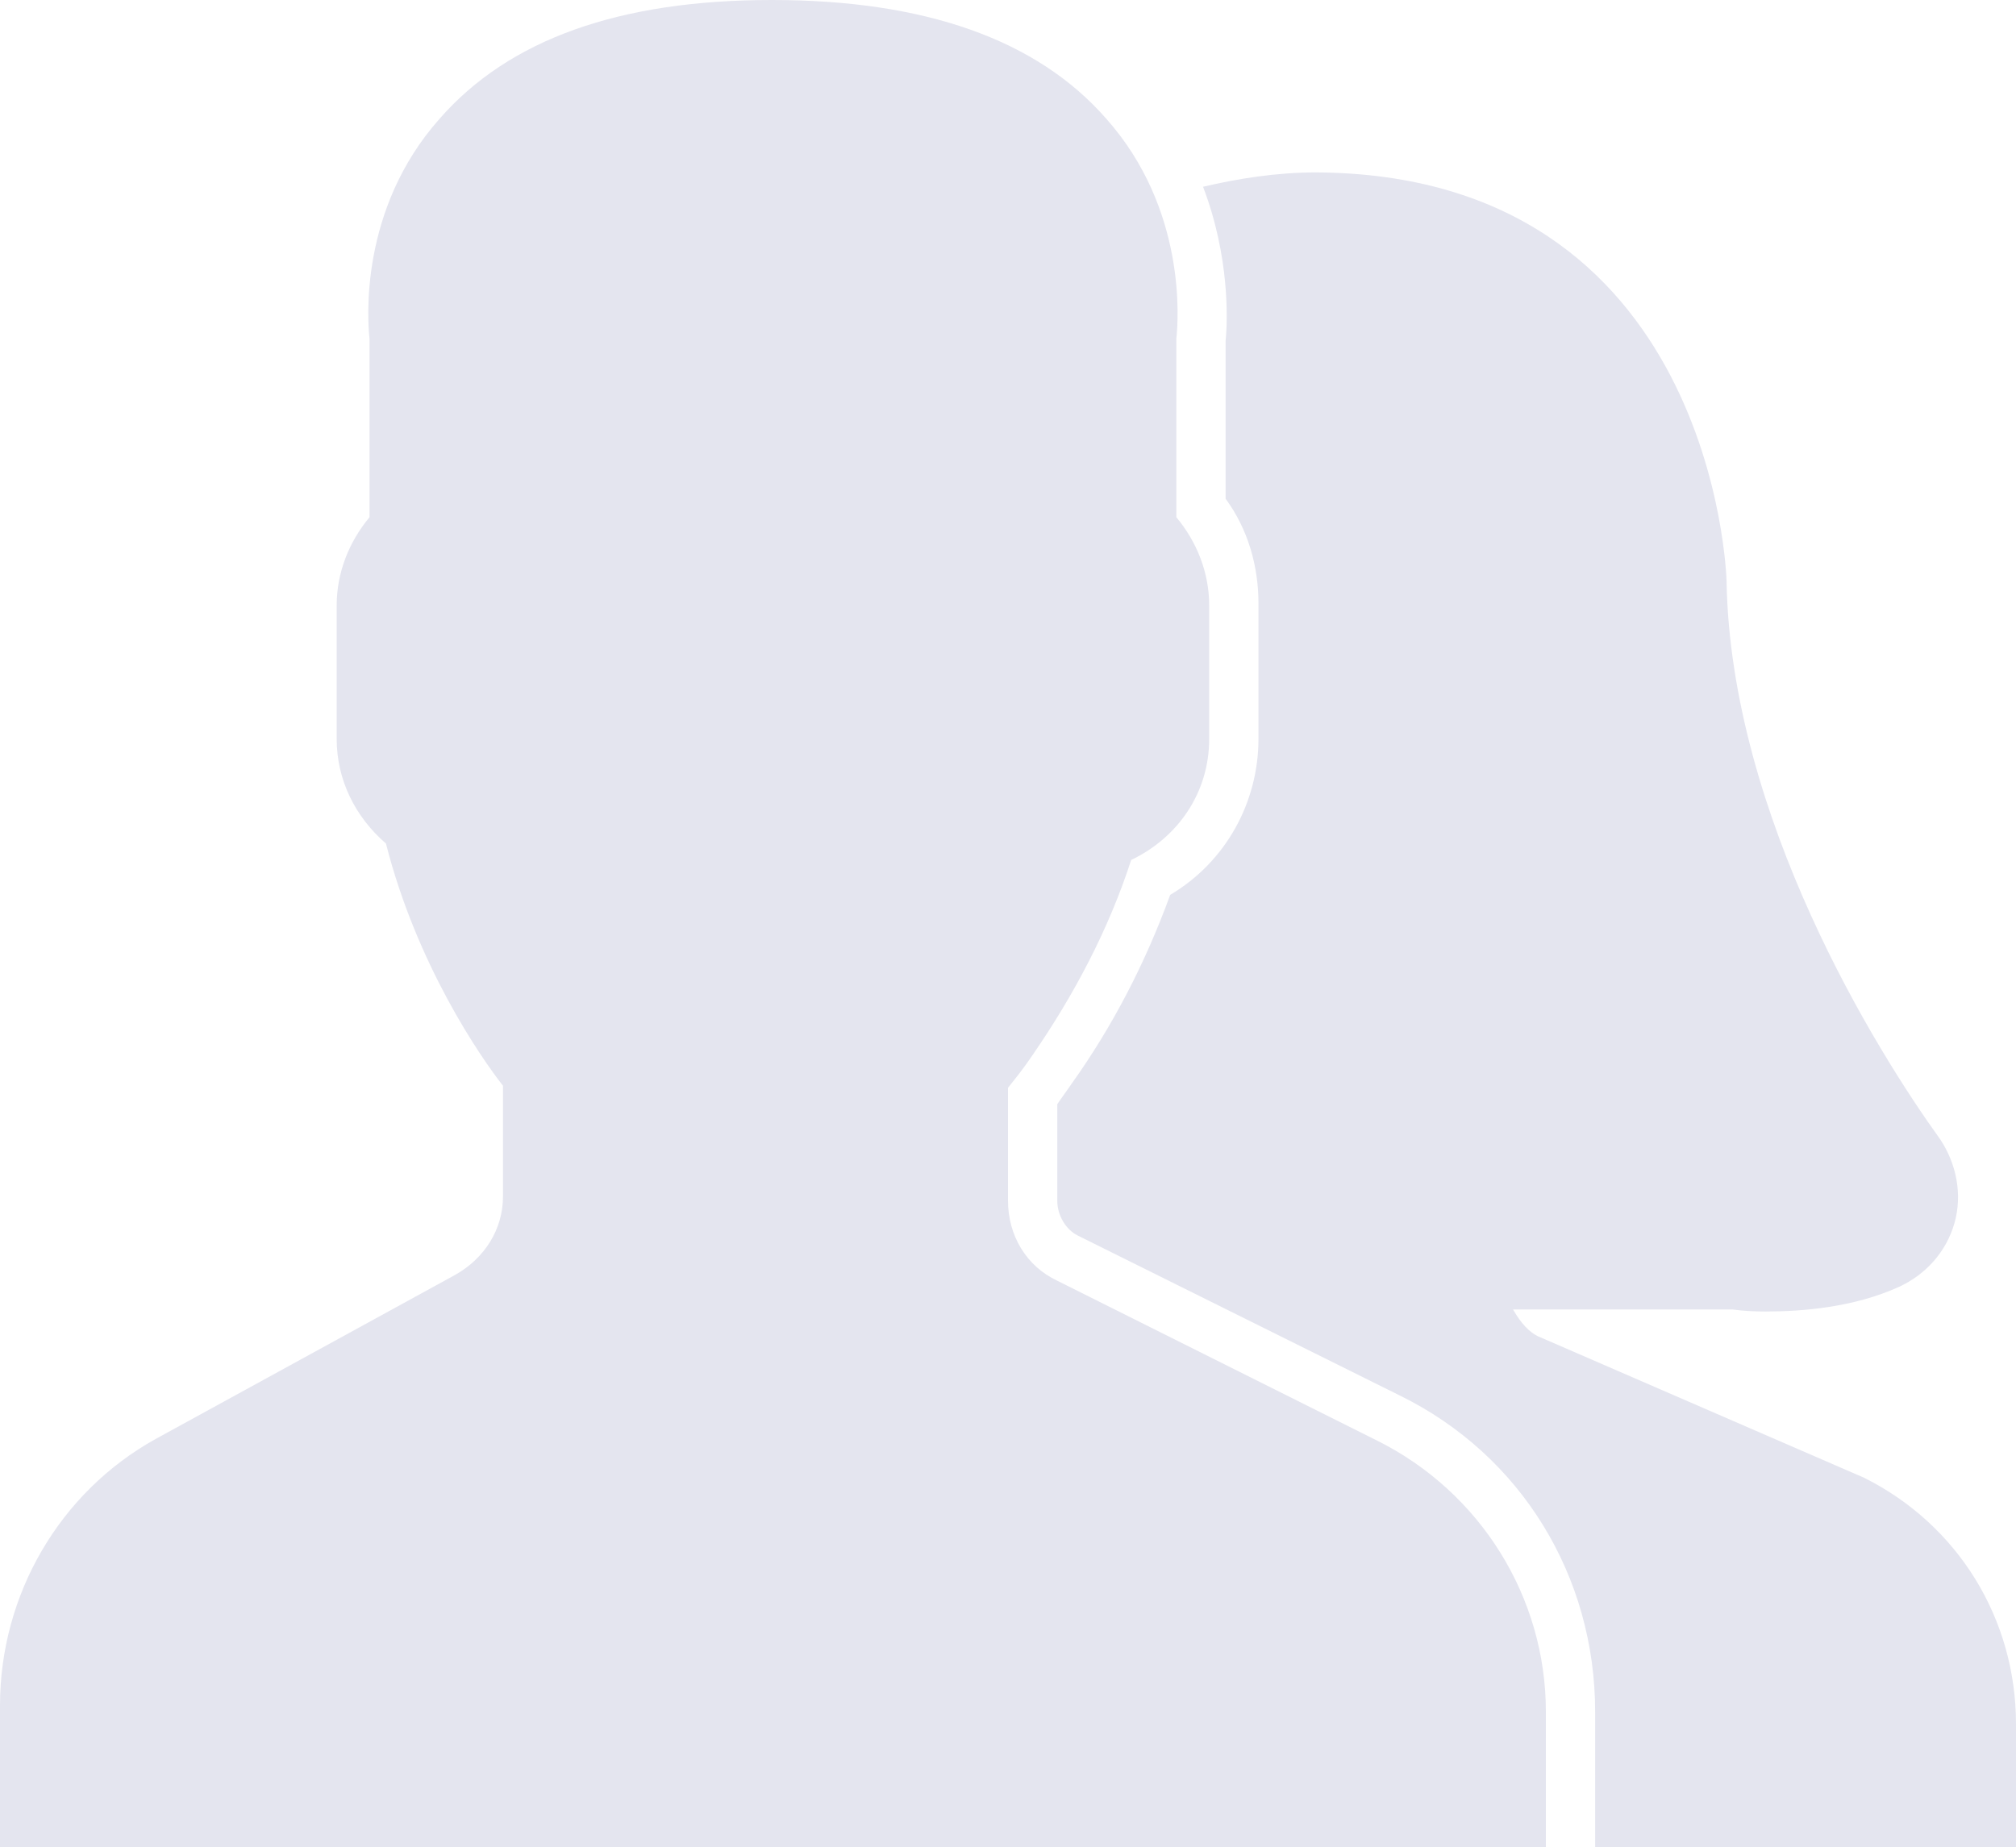 <?xml version="1.0" encoding="utf-8"?>
<!-- Generator: Adobe Illustrator 23.0.3, SVG Export Plug-In . SVG Version: 6.00 Build 0)  -->
<svg version="1.1" id="Capa_1" xmlns="http://www.w3.org/2000/svg" xmlns:xlink="http://www.w3.org/1999/xlink" x="0px" y="0px"
	 viewBox="0 0 98.2 90" style="enable-background:new 0 0 98.2 90;" xml:space="preserve">
<style type="text/css">
	.st0{fill:#E4E5EF;}
</style>
<g>
	<path class="st0" d="M67.1,70.2l-15.6-7.8c-1.5-0.7-2.4-2.2-2.4-3.9V53c0.4-0.5,0.8-1,1.2-1.6c2-2.9,3.7-6.1,4.8-9.5
		c2.3-1.1,3.8-3.3,3.8-5.9v-6.5c0-1.6-0.6-3.1-1.6-4.3v-8.7c0.1-0.9,0.5-6.3-3.4-10.7C50.5,1.9,45,0,37.6,0S24.8,1.9,21.4,5.8
		c-3.9,4.4-3.5,9.8-3.4,10.7v8.7c-1,1.2-1.6,2.7-1.6,4.3V36c0,2,0.9,3.8,2.4,5.1c1.5,5.9,4.6,10.4,5.7,11.8v5.4c0,1.6-0.9,3-2.3,3.8
		l-14.6,8C2.9,72.7,0,77.7,0,83.1V90h75.3v-6.6C75.3,77.8,72.1,72.7,67.1,70.2z"/>
	<path class="st0" d="M90.8,72l-15.9-6.9c-0.4-0.2-0.8-0.6-1.2-1.3l10.7,0c0,0,0.6,0.1,1.6,0.1c1.8,0,4.3-0.2,6.5-1.2
		c1.3-0.6,2.3-1.7,2.7-3.1c0.4-1.4,0.1-2.9-0.7-4.1c-3.1-4.3-10.2-15.7-10.4-27.2c0-0.2-0.6-19.8-20-19.9c-1.9,0-3.8,0.3-5.5,0.7
		c1.3,3.4,1.2,6.5,1.1,7.5v7.7c1.1,1.5,1.6,3.3,1.6,5.1V36c0,3.1-1.6,6-4.3,7.6c-1.2,3.3-2.8,6.4-4.8,9.2c-0.2,0.3-0.5,0.7-0.7,1
		v4.7c0,0.7,0.4,1.4,1,1.7L68.2,68c5.9,2.9,9.5,8.8,9.5,15.4V90h20.5v-6C98.2,78.9,95.4,74.3,90.8,72z"/>
</g>
</svg>
